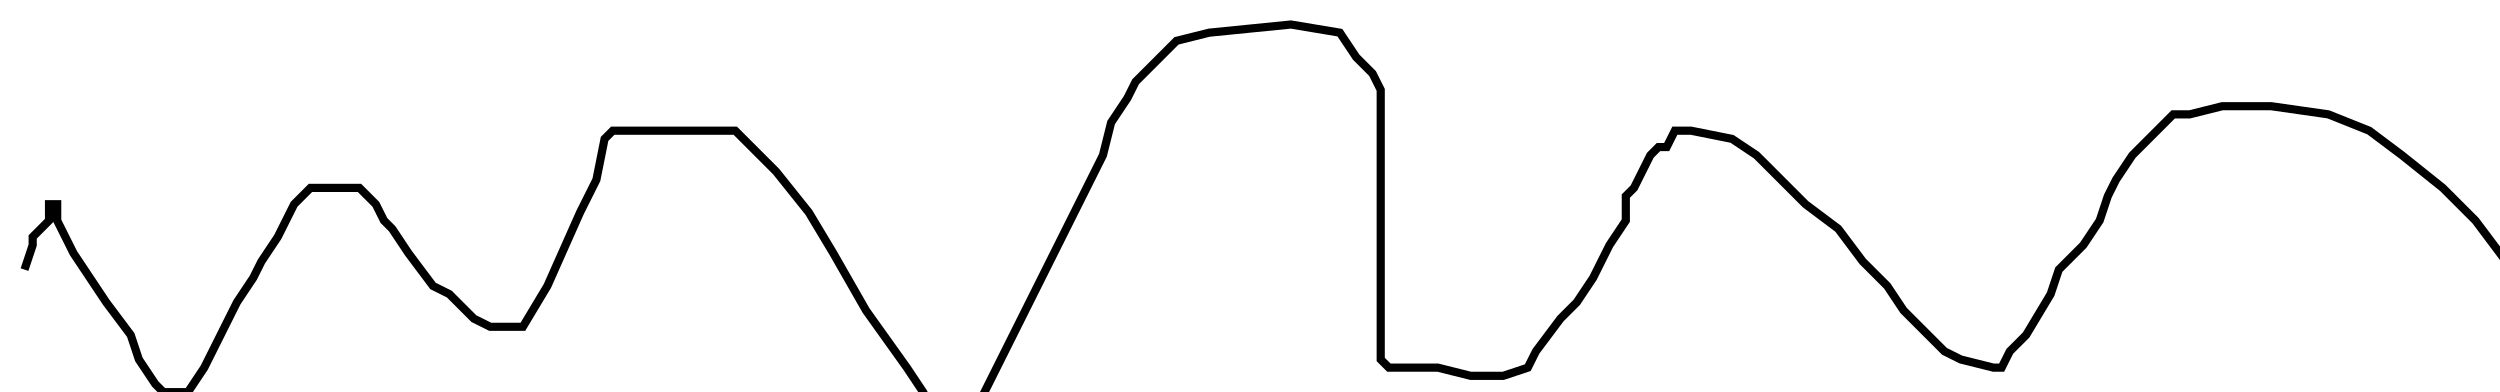 <?xml version="1.0" encoding="utf-8" ?>
<svg baseProfile="tiny" height="48" version="1.2" viewBox="-3 -3 306 48" width="306" xmlns="http://www.w3.org/2000/svg" xmlns:ev="http://www.w3.org/2001/xml-events" xmlns:xlink="http://www.w3.org/1999/xlink"><defs /><path d="M0 30 L1 27 L1 26 L2 25 L3 24 L3 23 L3 22 L4 22 L4 24 L6 28 L10 34 L13 38 L14 41 L16 44 L17 45 L18 45 L19 45 L20 45 L22 42 L23 40 L24 38 L25 36 L26 34 L28 31 L29 29 L31 26 L32 24 L33 22 L34 21 L35 20 L36 20 L37 20 L39 20 L41 20 L43 22 L44 24 L45 25 L47 28 L50 32 L52 33 L54 35 L55 36 L57 37 L58 37 L59 37 L60 37 L61 37 L64 32 L68 23 L70 19 L71 14 L72 13 L75 13 L77 13 L81 13 L84 13 L87 13 L92 18 L96 23 L99 28 L103 35 L108 42 L110 45 L111 47 L113 48 L114 48 L116 48 L117 46 L128 24 L132 16 L133 12 L135 9 L136 7 L138 5 L141 2 L145 1 L155 0 L161 1 L163 4 L165 6 L166 8 L166 9 L166 10 L166 12 L166 14 L166 16 L166 20 L166 28 L166 34 L166 40 L166 41 L167 42 L170 42 L173 42 L177 43 L179 43 L181 43 L184 42 L185 40 L188 36 L190 34 L192 31 L194 27 L196 24 L196 21 L197 20 L198 18 L199 16 L200 15 L201 15 L202 13 L204 13 L209 14 L212 16 L215 19 L218 22 L222 25 L225 29 L228 32 L230 35 L231 36 L233 38 L234 39 L235 40 L237 41 L241 42 L242 42 L243 40 L245 38 L248 33 L249 30 L252 27 L254 24 L255 21 L256 19 L258 16 L259 15 L261 13 L263 11 L265 11 L269 10 L275 10 L282 11 L287 13 L291 16 L296 20 L300 24 L303 28 L306 32 " fill="none" stroke="black" /></svg>